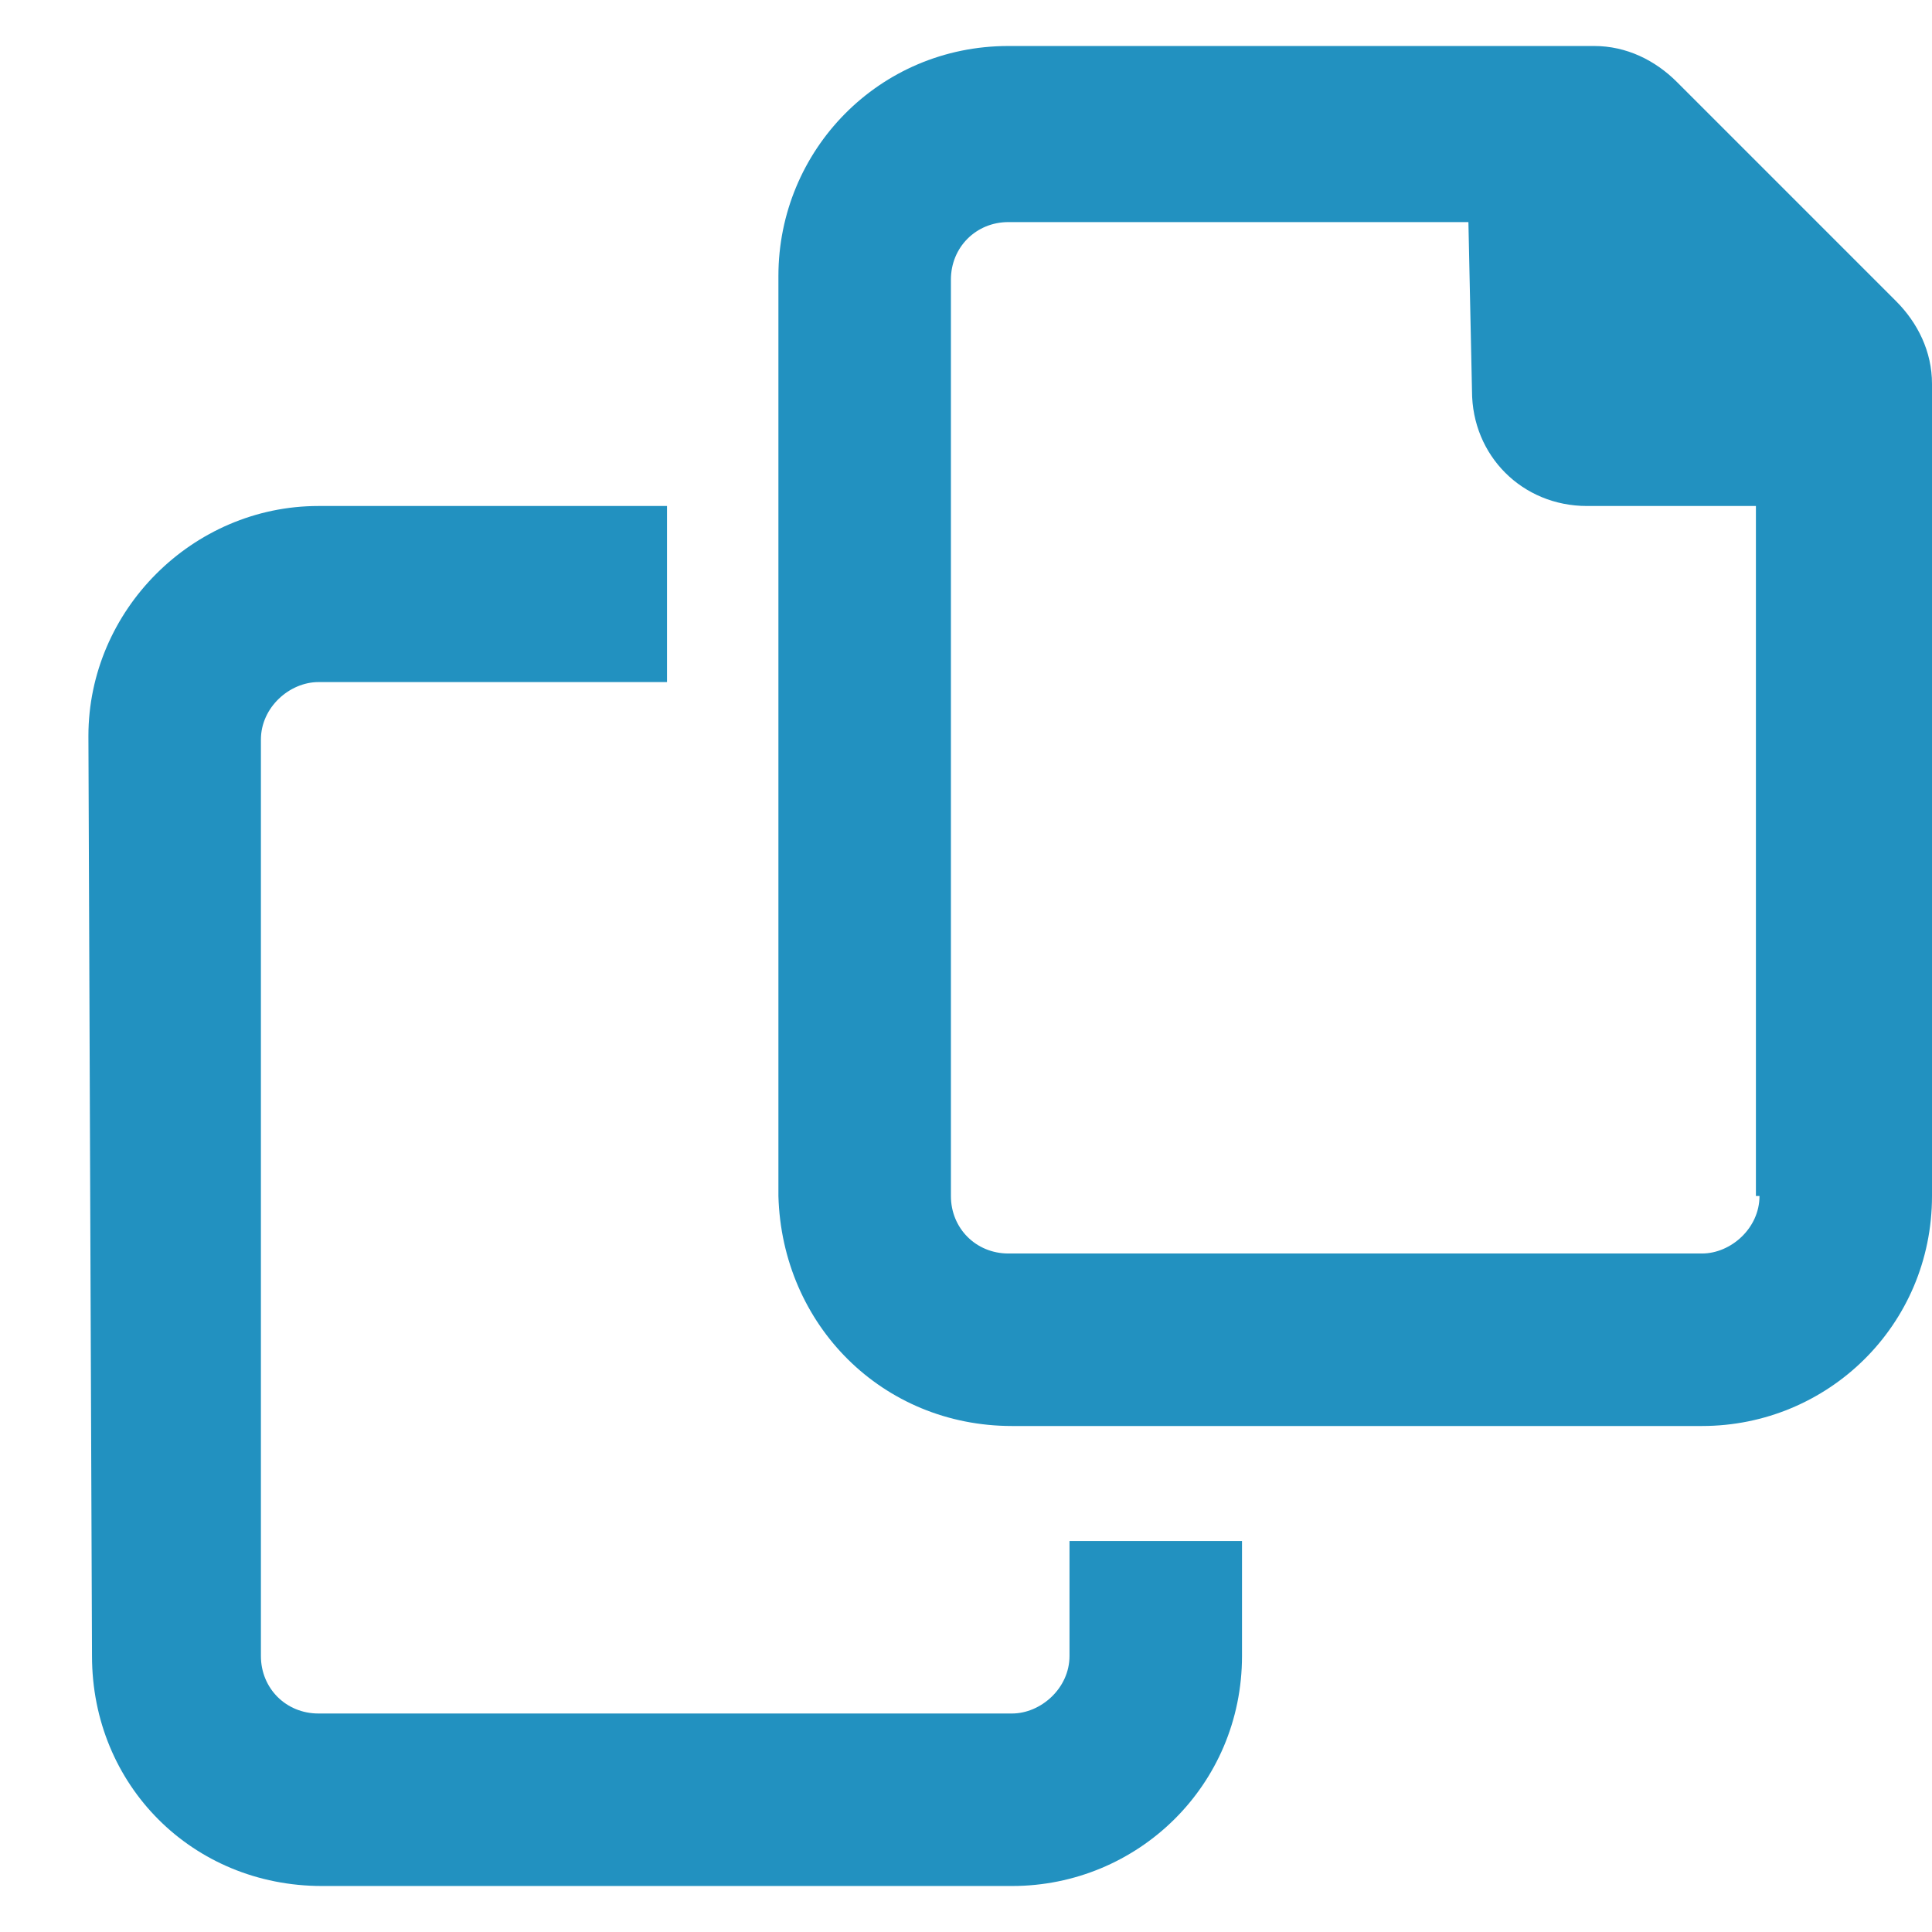 <svg width="21" height="21" viewBox="0 0 21 21" fill="none" xmlns="http://www.w3.org/2000/svg">
<path d="M20.609 3.273L18.227 0.891C17.992 0.656 17.68 0.5 17.328 0.5H10.961C9.555 0.5 8.461 1.633 8.461 3V13C8.5 14.406 9.594 15.5 11 15.5H18.5C19.867 15.5 21 14.406 21 13V4.172C21 3.82 20.844 3.508 20.609 3.273ZM19.125 13C19.125 13.352 18.812 13.625 18.5 13.625H10.961C10.609 13.625 10.336 13.352 10.336 13V3.039C10.336 2.688 10.609 2.414 10.961 2.414H15.961L16 4.25C16 4.953 16.547 5.5 17.25 5.5H19.086V13H19.125ZM11.625 18C11.625 18.352 11.312 18.625 11 18.625H3.461C3.109 18.625 2.836 18.352 2.836 18V8.039C2.836 7.688 3.148 7.414 3.461 7.414H7.25V5.5H3.461C2.094 5.5 0.961 6.633 0.961 8L1 18C1 19.406 2.094 20.5 3.5 20.5H11C12.367 20.5 13.5 19.406 13.5 18V16.75H11.625V18Z" fill="#2291C0"/>
</svg>
